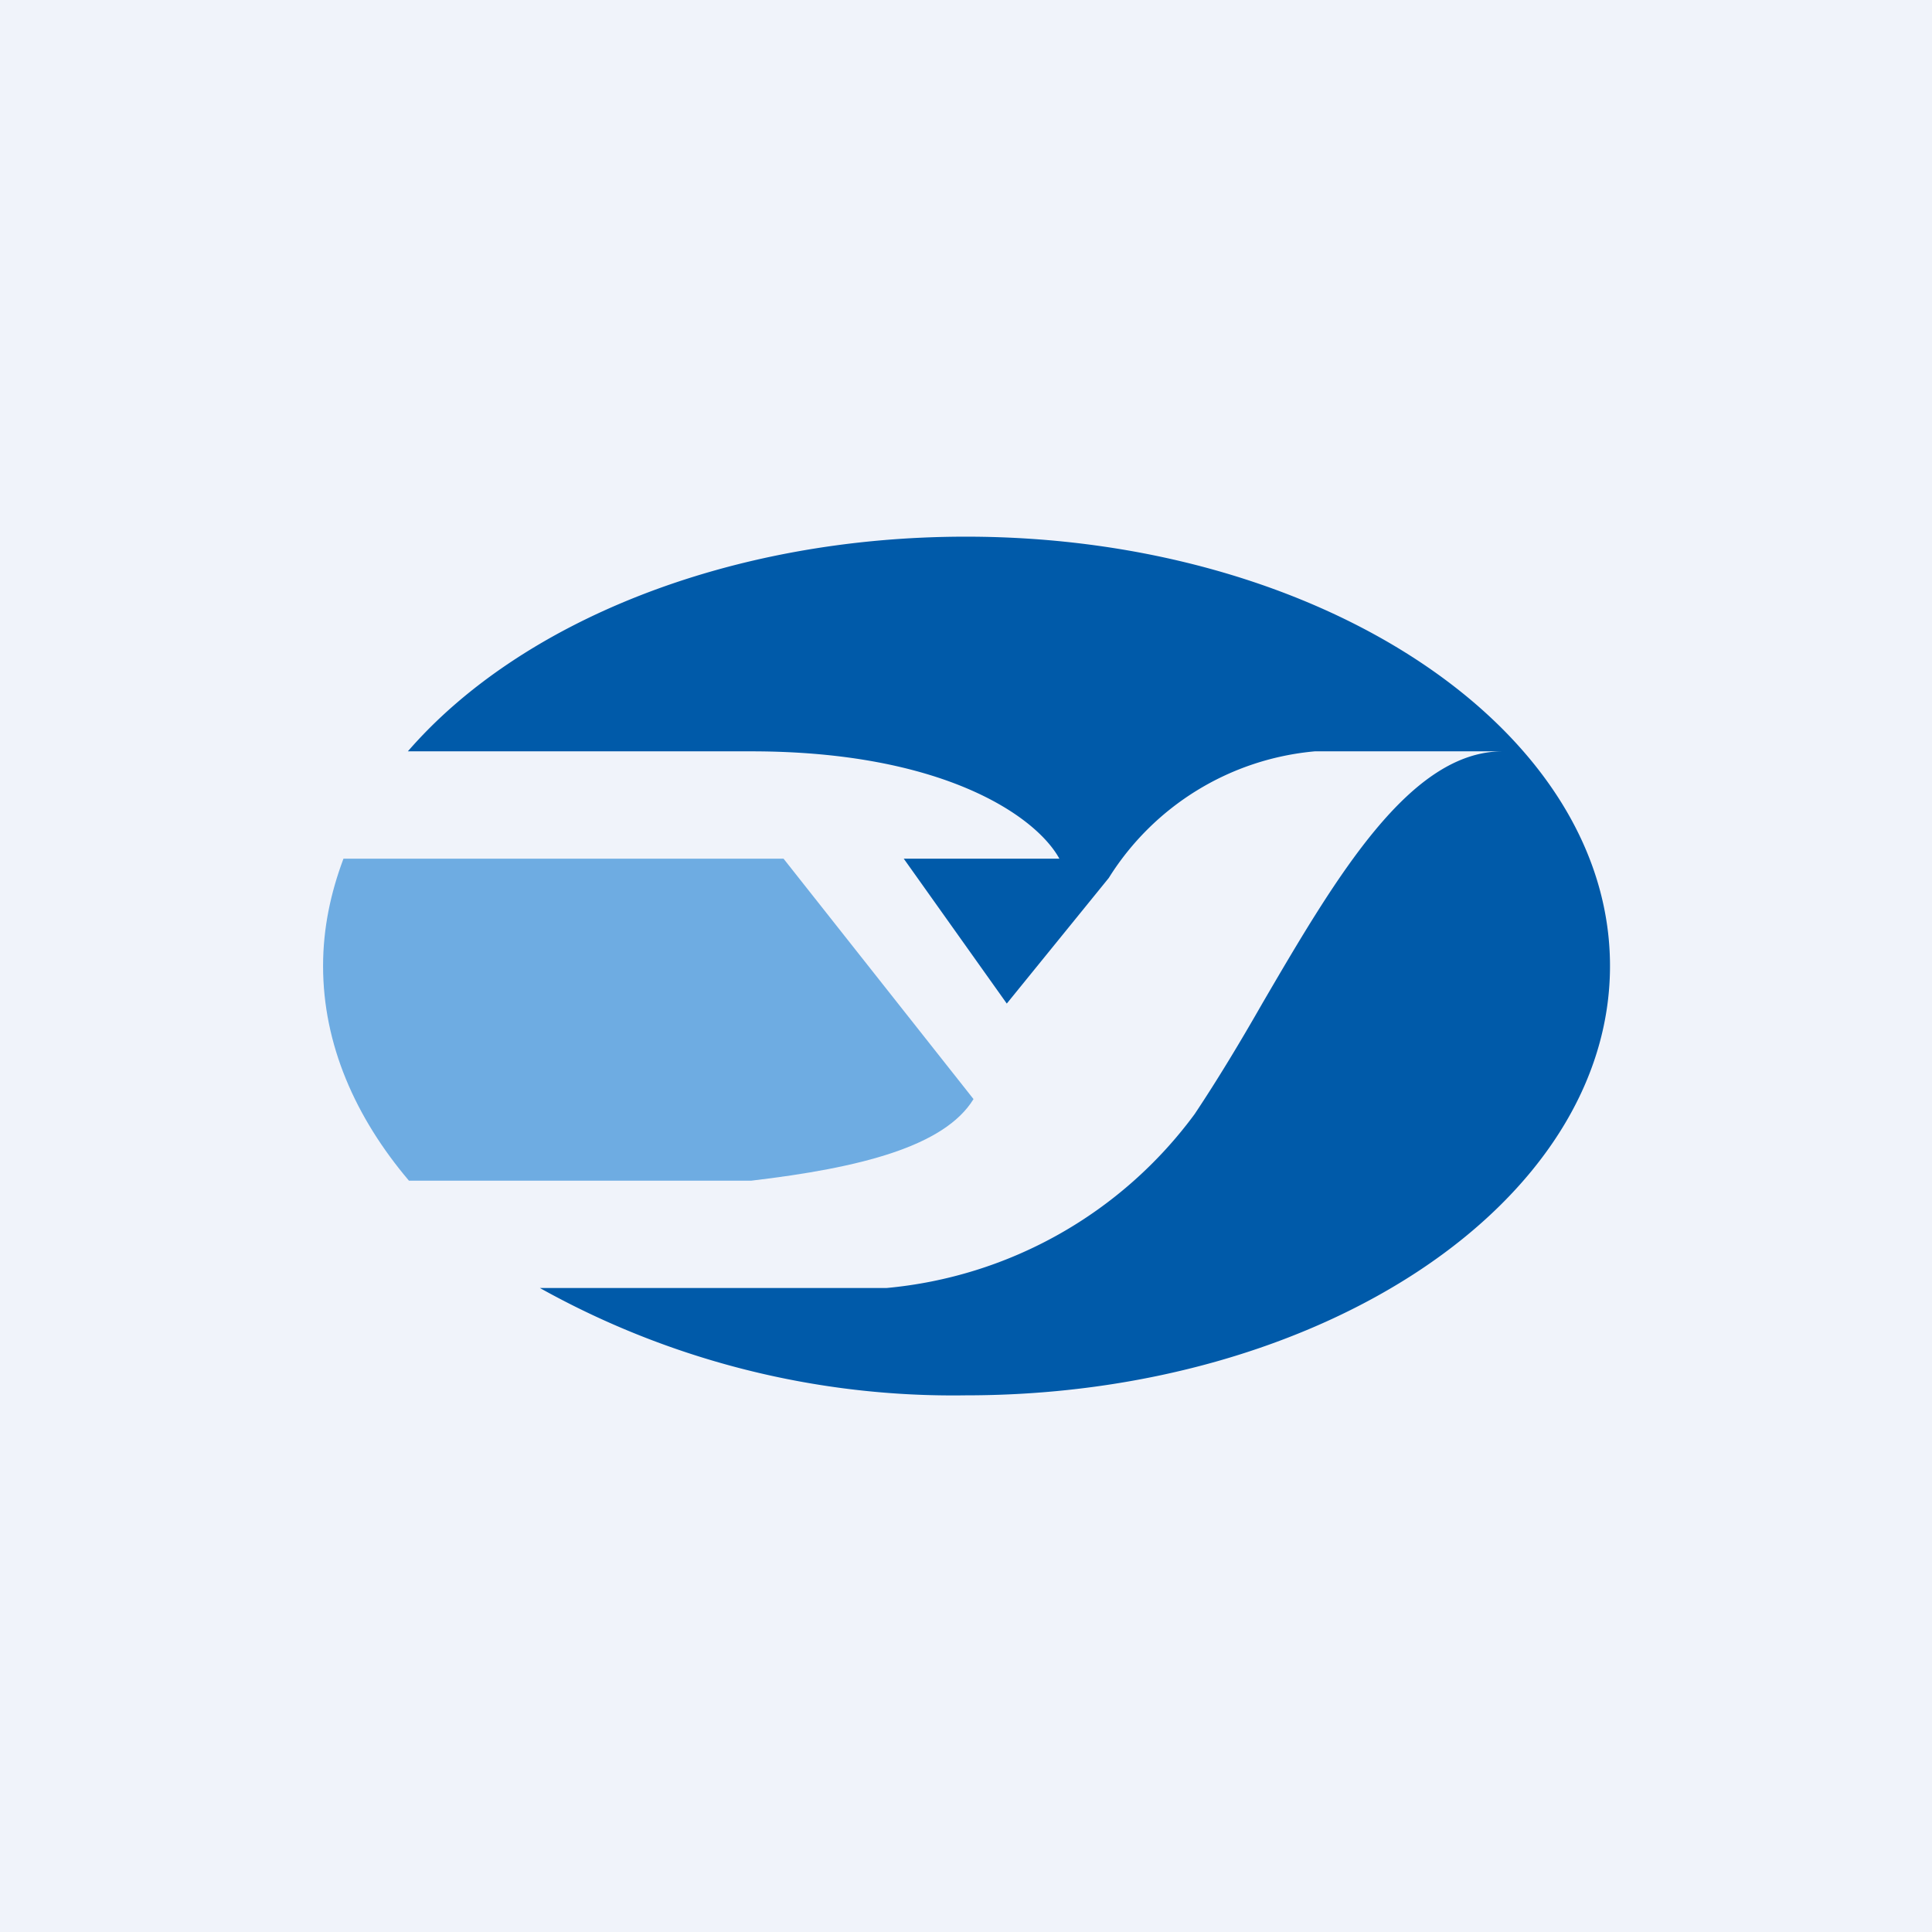 <!-- by TradingView --><svg width="18" height="18" viewBox="0 0 18 18" xmlns="http://www.w3.org/2000/svg"><path fill="#F0F3FA" d="M0 0h18v18H0z"/><path d="M9 13c3.31 0 6-1.8 6-4s-2.69-4-6-4c-2.22 0-4.16.8-5.2 2H7c1.78 0 2.65.6 2.87 1H8.42l.96 1.35.95-1.17A2.53 2.53 0 0 1 12.25 7H14c-.86 0-1.54 1.15-2.24 2.35-.2.35-.41.7-.63 1.03A4.02 4.02 0 0 1 8.26 12H5.03A7.9 7.9 0 0 0 9 13Z" fill="#005AA9"/><path d="M3.8 11H7c1.02-.12 1.8-.32 2.07-.76L7.3 8H3.2c-.12.32-.19.65-.19 1 0 .73.3 1.41.8 2Z" fill="#6EACE2"/></svg>
